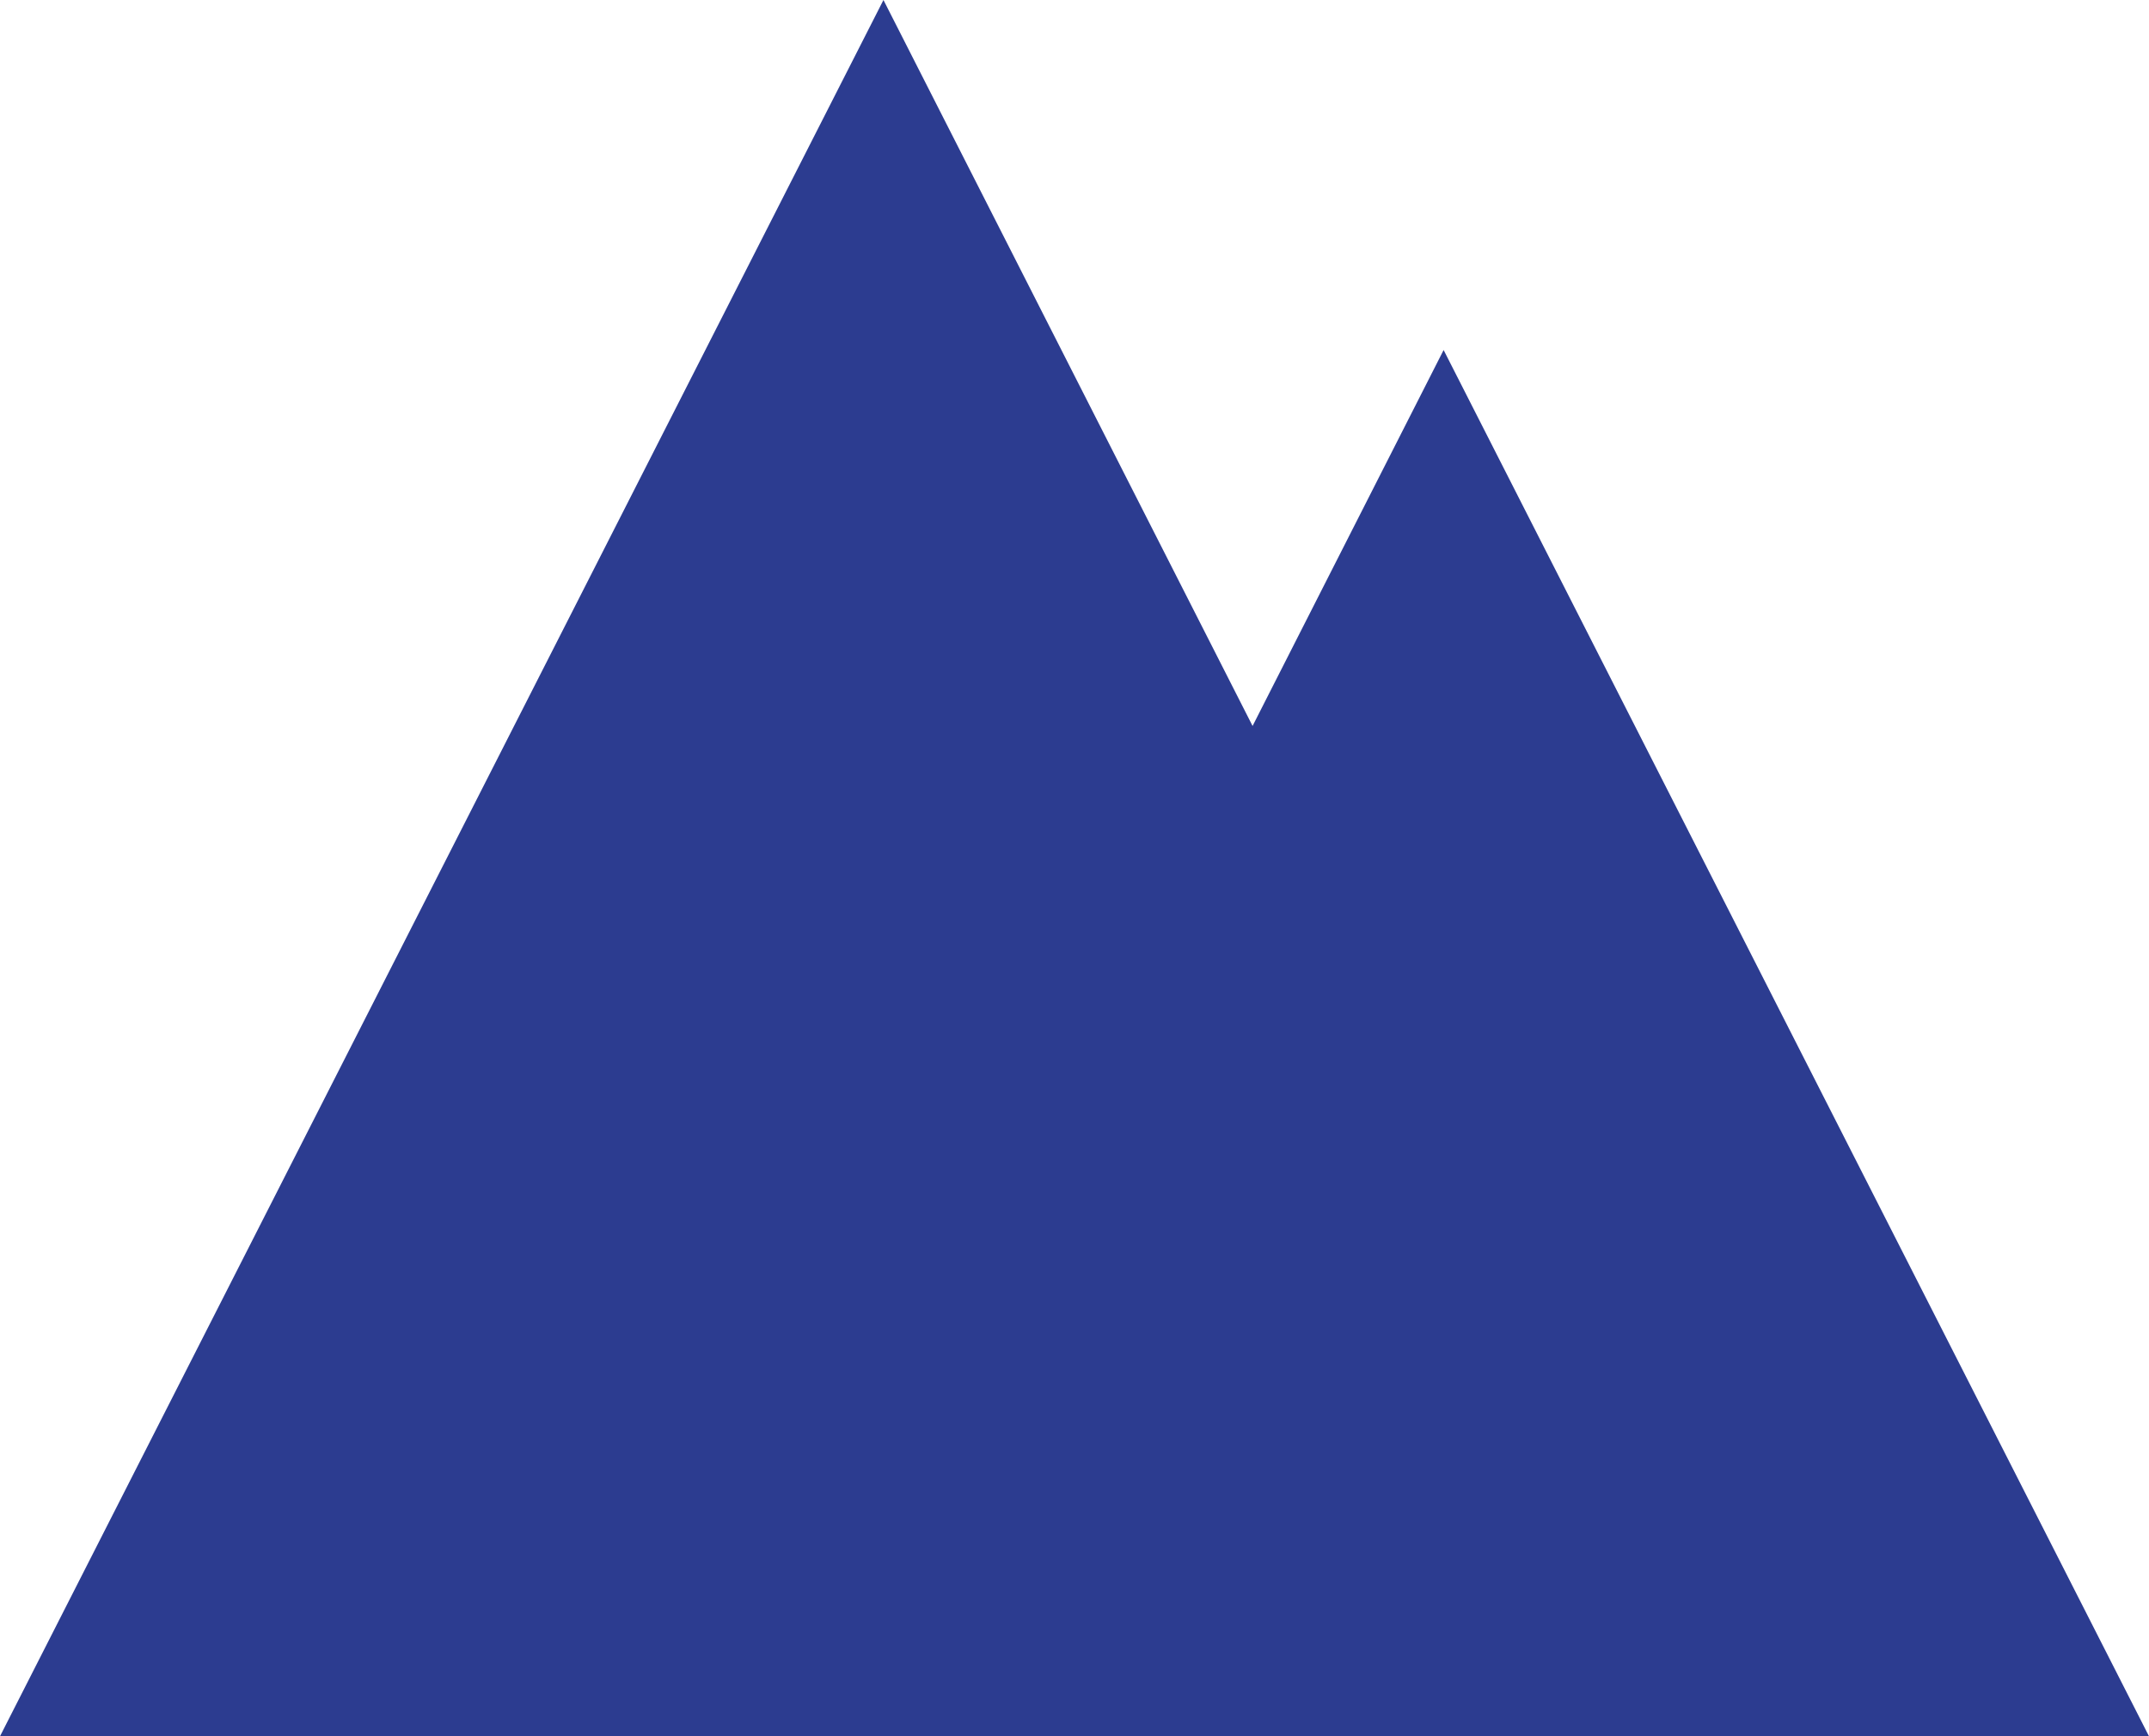 <?xml version="1.0" encoding="UTF-8"?>
<svg id="_Слой_2" data-name="Слой 2" xmlns="http://www.w3.org/2000/svg" viewBox="0 0 24.86 20.09">
  <defs>
    <style>
      .cls-1 {
        fill: #2c3c90;
        stroke-width: 0px;
      }
    </style>
  </defs>
  <g id="_Слой_1-2" data-name="Слой 1">
    <polygon class="cls-1" points="16.7 4.05 14.49 8.4 10.22 0 0 20.09 8.54 20.09 20.44 20.09 24.86 20.09 16.7 4.05"/>
  </g>
</svg>